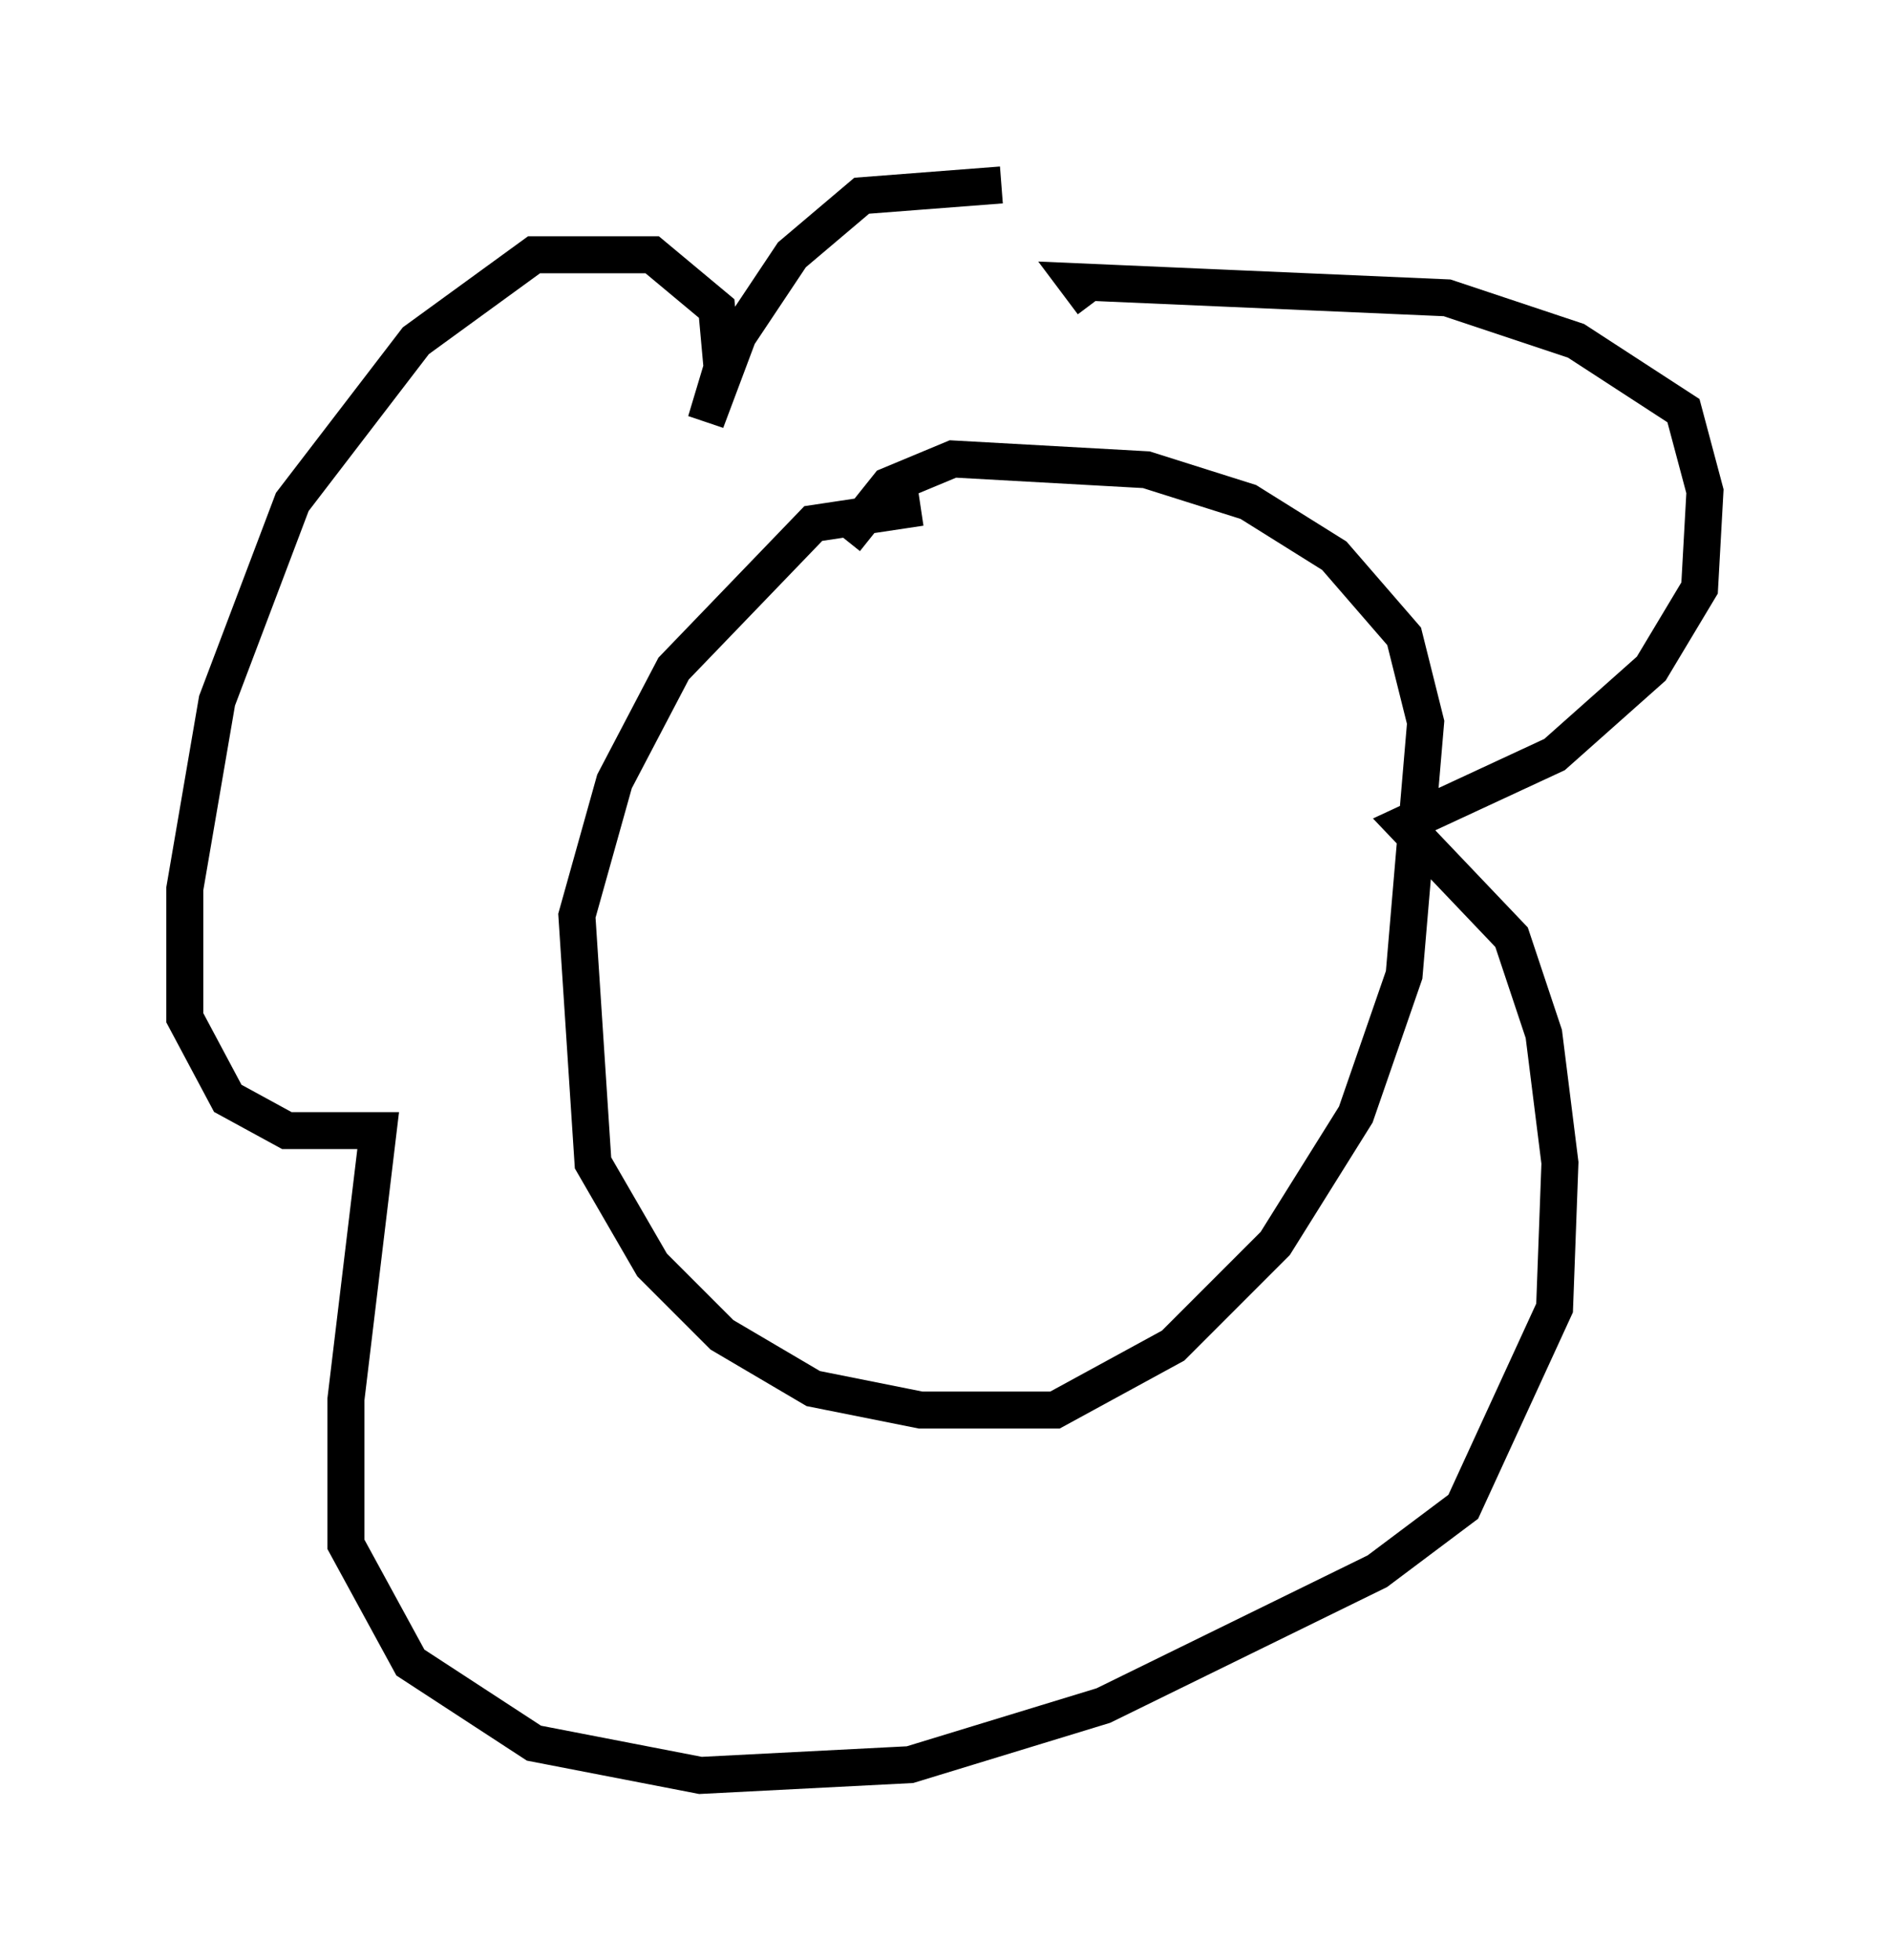 <?xml version="1.0" encoding="utf-8" ?>
<svg baseProfile="full" height="52.994" version="1.1" width="51.106" xmlns="http://www.w3.org/2000/svg" xmlns:ev="http://www.w3.org/2001/xml-events" xmlns:xlink="http://www.w3.org/1999/xlink"><defs /><rect fill="white" height="52.994" width="51.106" x="0" y="0" /><path d="M28.531, 5.436 m-1.453, -0.436 l-3.777, 0.291 -1.888, 1.598 l-1.453, 2.179 -0.872, 2.324 l0.436, -1.453 -0.145, -1.598 l-1.743, -1.453 -3.196, 0.0 l-3.196, 2.324 -3.341, 4.358 l-2.034, 5.374 -0.872, 5.084 l0.0, 3.486 1.162, 2.179 l1.598, 0.872 2.469, 0.0 l-0.872, 7.263 0.0, 3.922 l1.743, 3.196 3.341, 2.179 l4.503, 0.872 5.665, -0.291 l5.229, -1.598 7.408, -3.631 l2.324, -1.743 2.469, -5.374 l0.145, -3.922 -0.436, -3.486 l-0.872, -2.615 -2.905, -3.05 l4.067, -1.888 2.615, -2.324 l1.307, -2.179 0.145, -2.615 l-0.581, -2.179 -2.905, -1.888 l-3.486, -1.162 -10.022, -0.436 l0.436, 0.581 m-4.648, 5.52 l-2.905, 0.436 -3.777, 3.922 l-1.598, 3.05 -1.017, 3.631 l0.436, 6.682 1.598, 2.76 l1.888, 1.888 2.469, 1.453 l2.905, 0.581 3.631, 0.0 l3.196, -1.743 2.76, -2.76 l2.179, -3.486 1.307, -3.777 l0.581, -6.827 -0.581, -2.324 l-1.888, -2.179 -2.324, -1.453 l-2.76, -0.872 -5.229, -0.291 l-1.743, 0.726 -1.162, 1.453 m3.631, 4.648 l0.0, 0.0 m7.263, 0.872 l0.0, 0.0 " fill="none" stroke="black" stroke-width="1" /></svg>